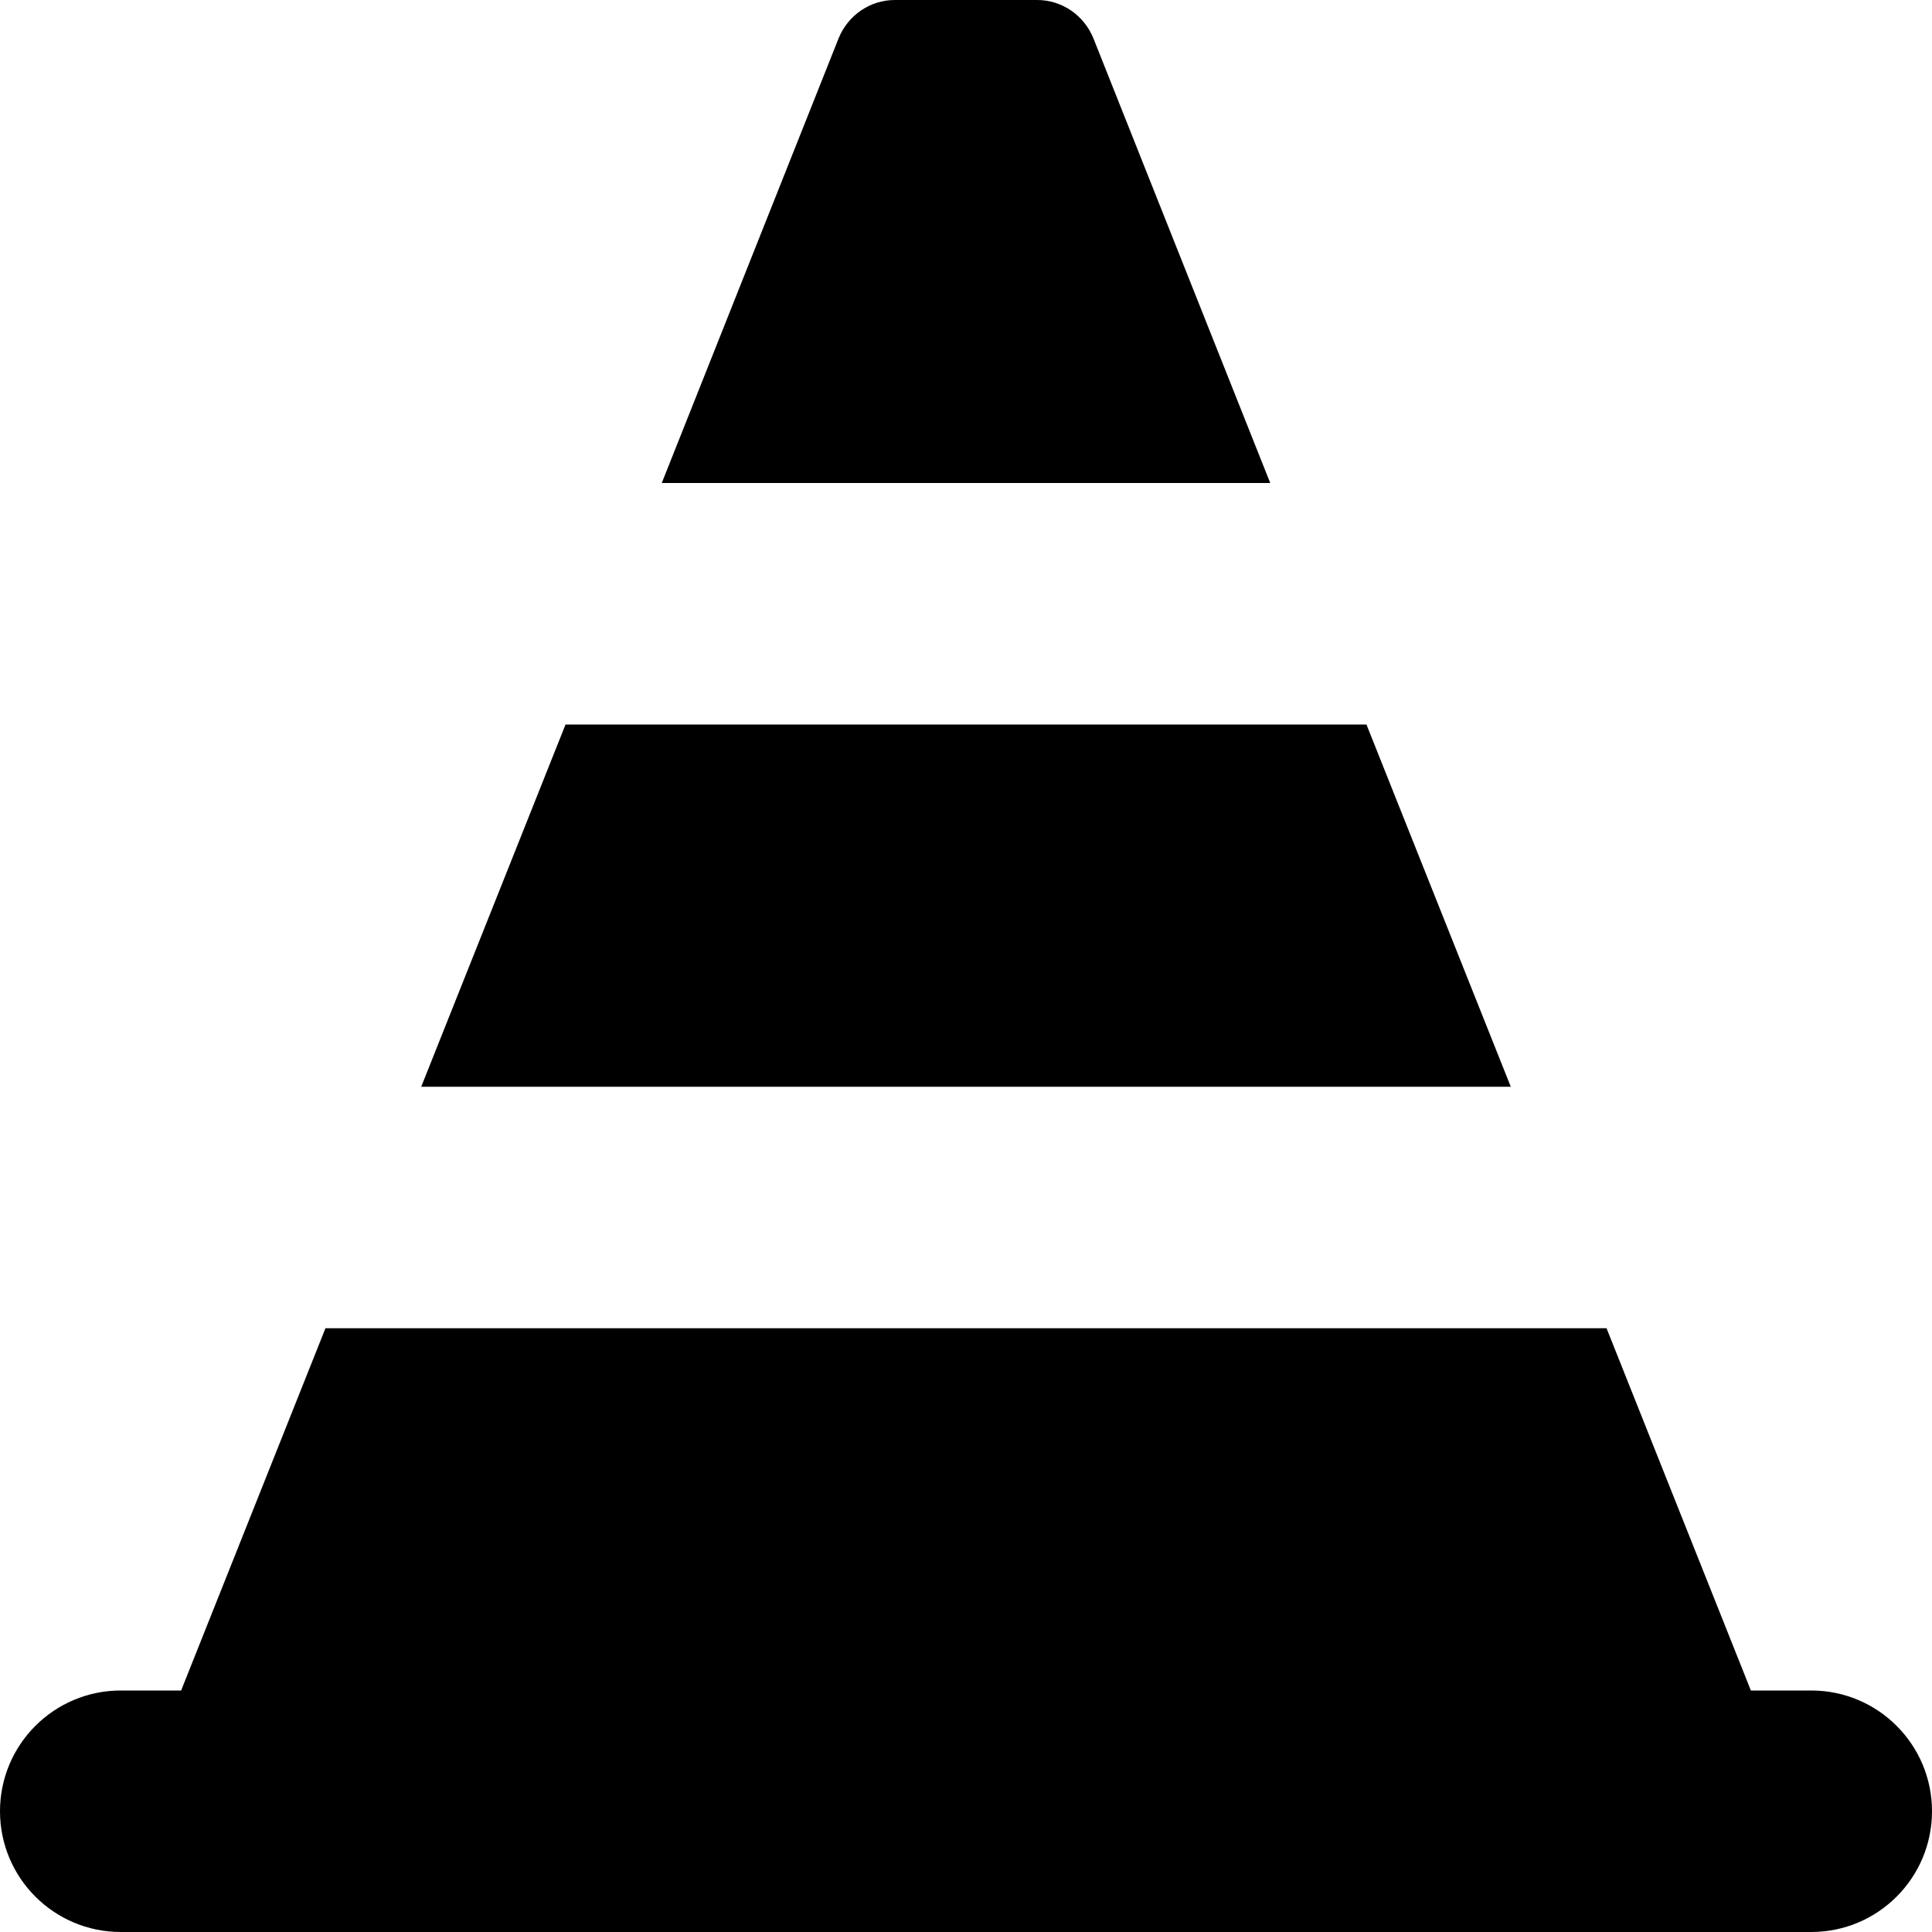 <svg xmlns="http://www.w3.org/2000/svg"
     viewBox="0 0 512 512"><!-- Font Awesome Pro 6.0.0-alpha2 by @fontawesome - https://fontawesome.com License - https://fontawesome.com/license (Commercial License) -->
    <path d="M362.125 192H149.875L111.625 288H400.375L362.125 192ZM289.75 10.125C287.25 4 281.375 0 274.875 0H237.125C230.625 0 224.75 4 222.25 10.125L175.375 128H336.625L289.75 10.125ZM480 448H464L425.75 352H86.25L48 448H32C14.327 448 0 462.327 0 480V480C0 497.673 14.327 512 32 512H480C497.673 512 512 497.673 512 480V480C512 462.327 497.673 448 480 448Z"/>
</svg>
